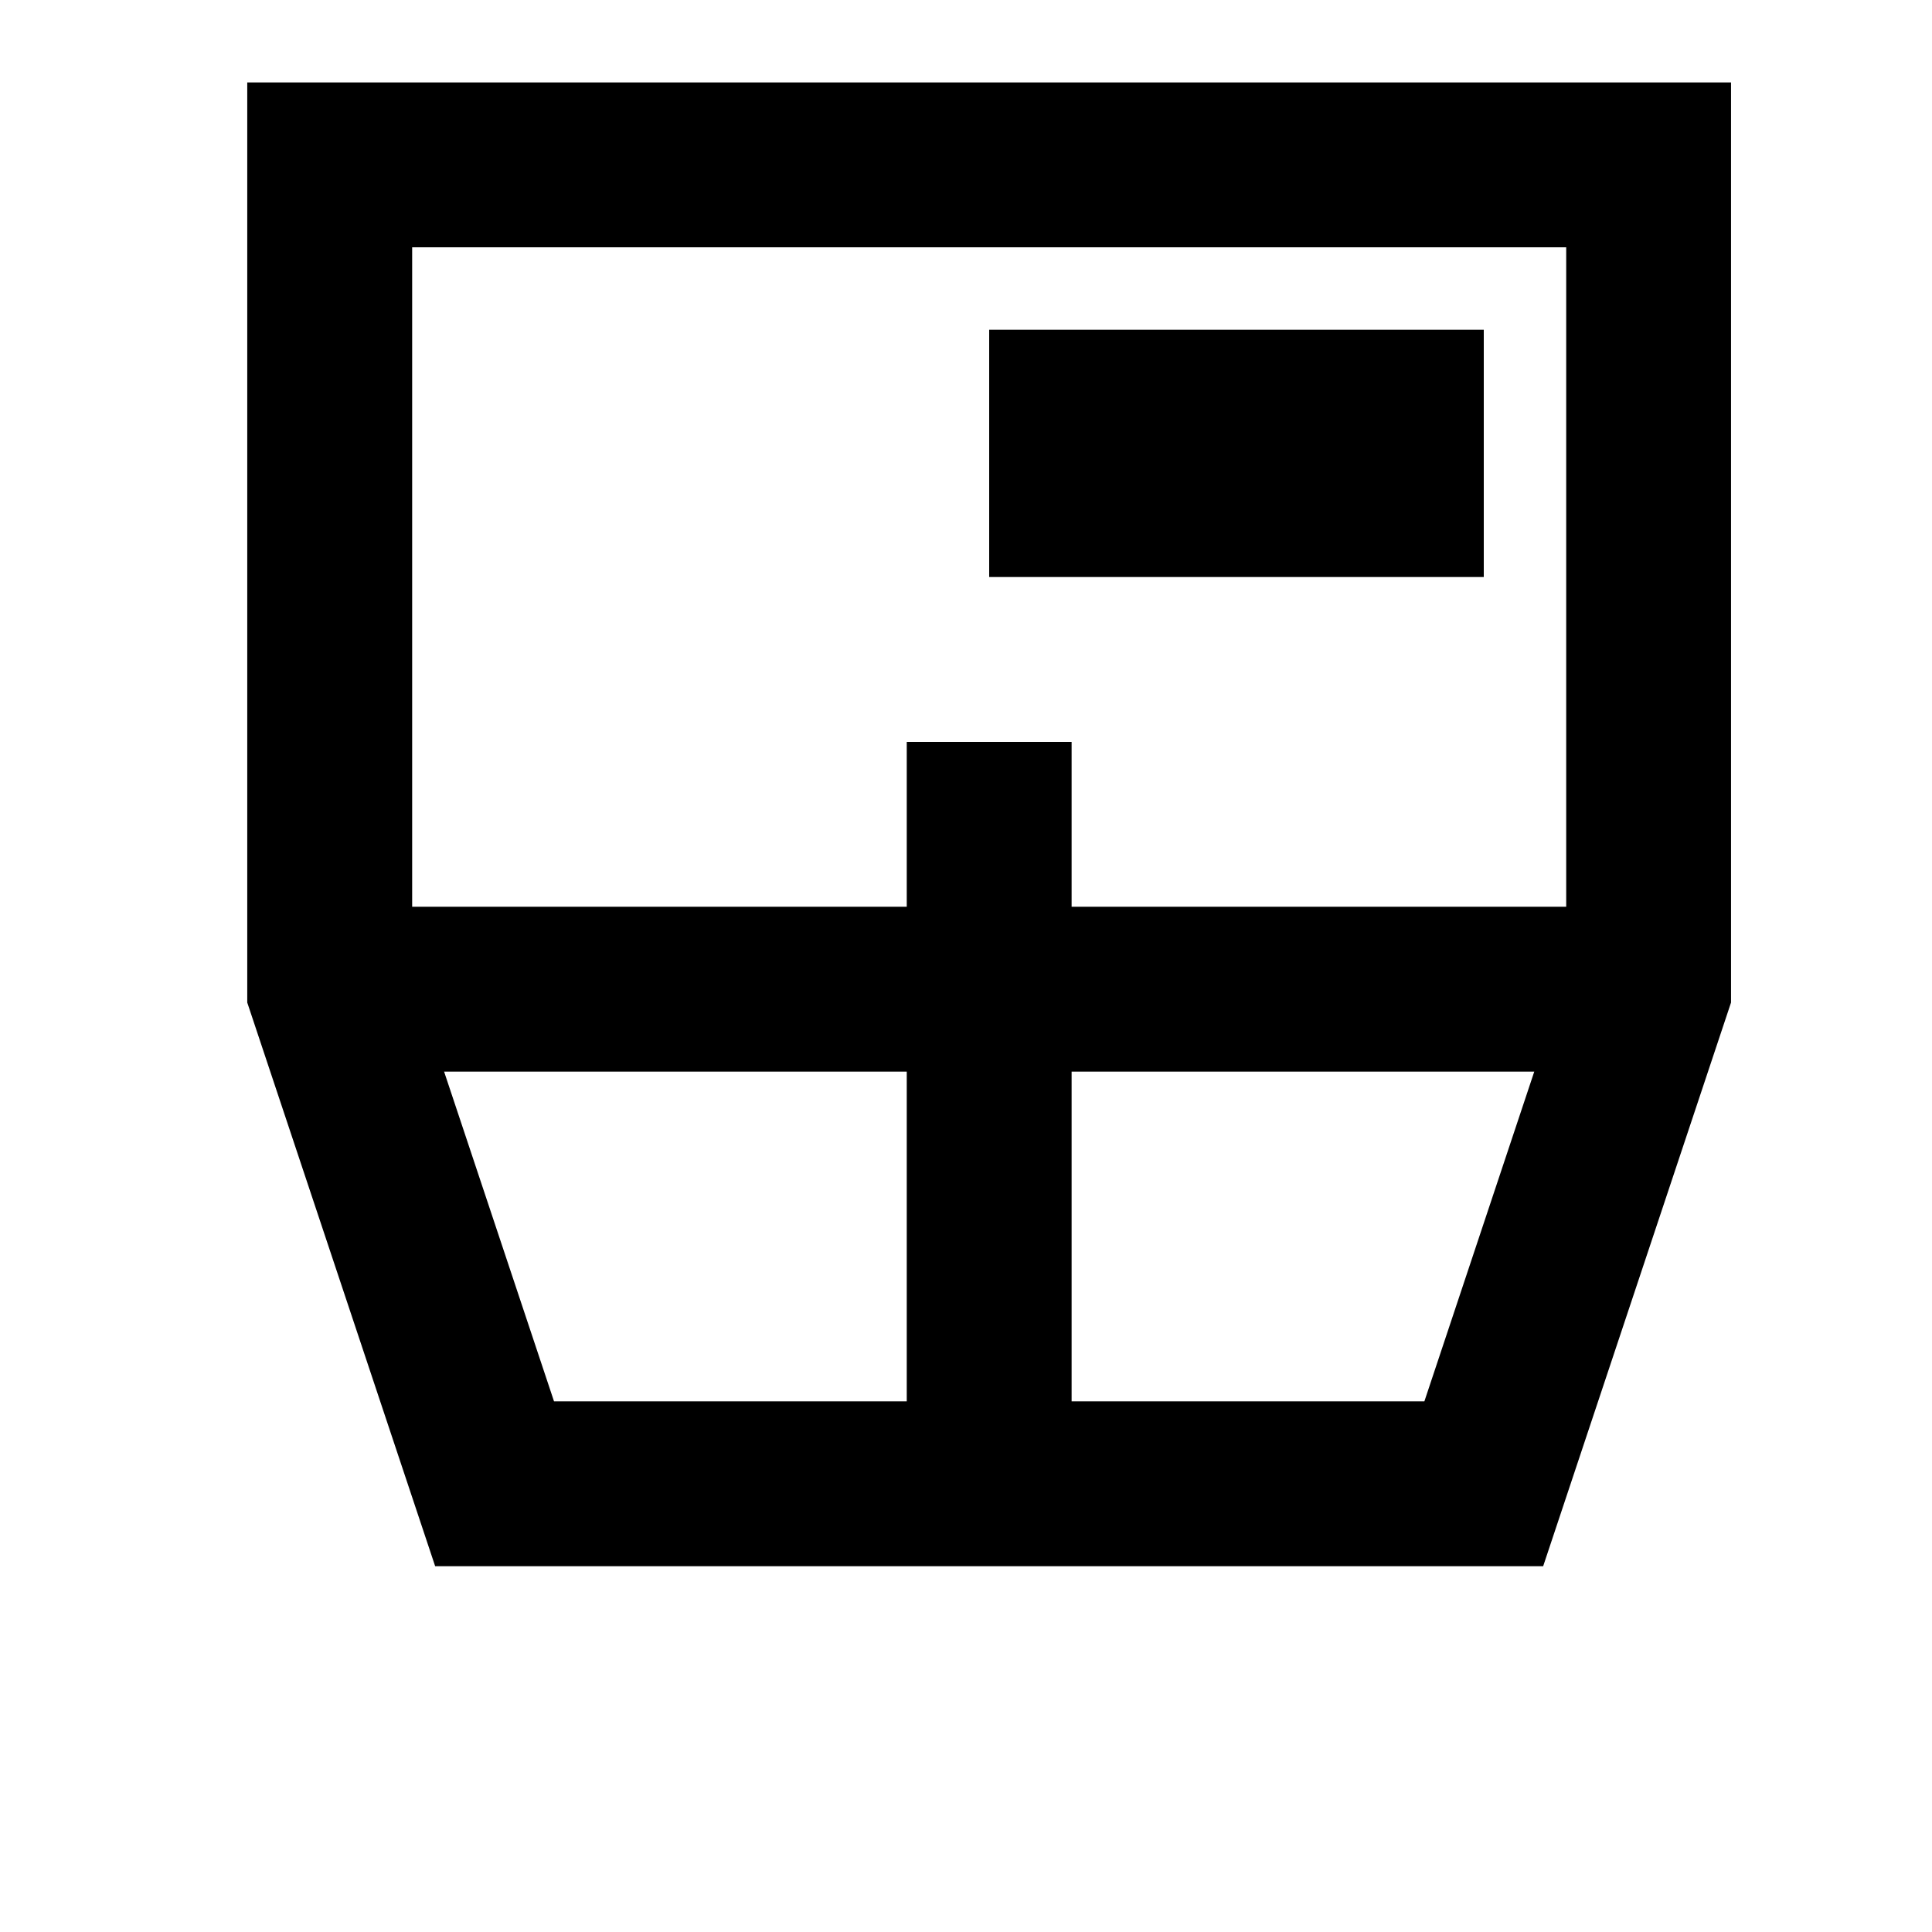 <svg width="24" height="24" viewBox="0 0 1000 1000">
  <path d="M798.741 810.667h-573.504l-97.259-291.755v-476.245h768v476.245l-97.237 291.755zM794.133 554.667h-239.467v170.667h182.592l56.875-170.667zM469.333 725.334v-170.667h-239.467l56.896 170.667h182.571zM213.333 128v341.333h256v-85.333h85.333v85.333h256v-341.333h-597.333zM512 298.667h256v-128h-256v128z" />
</svg>